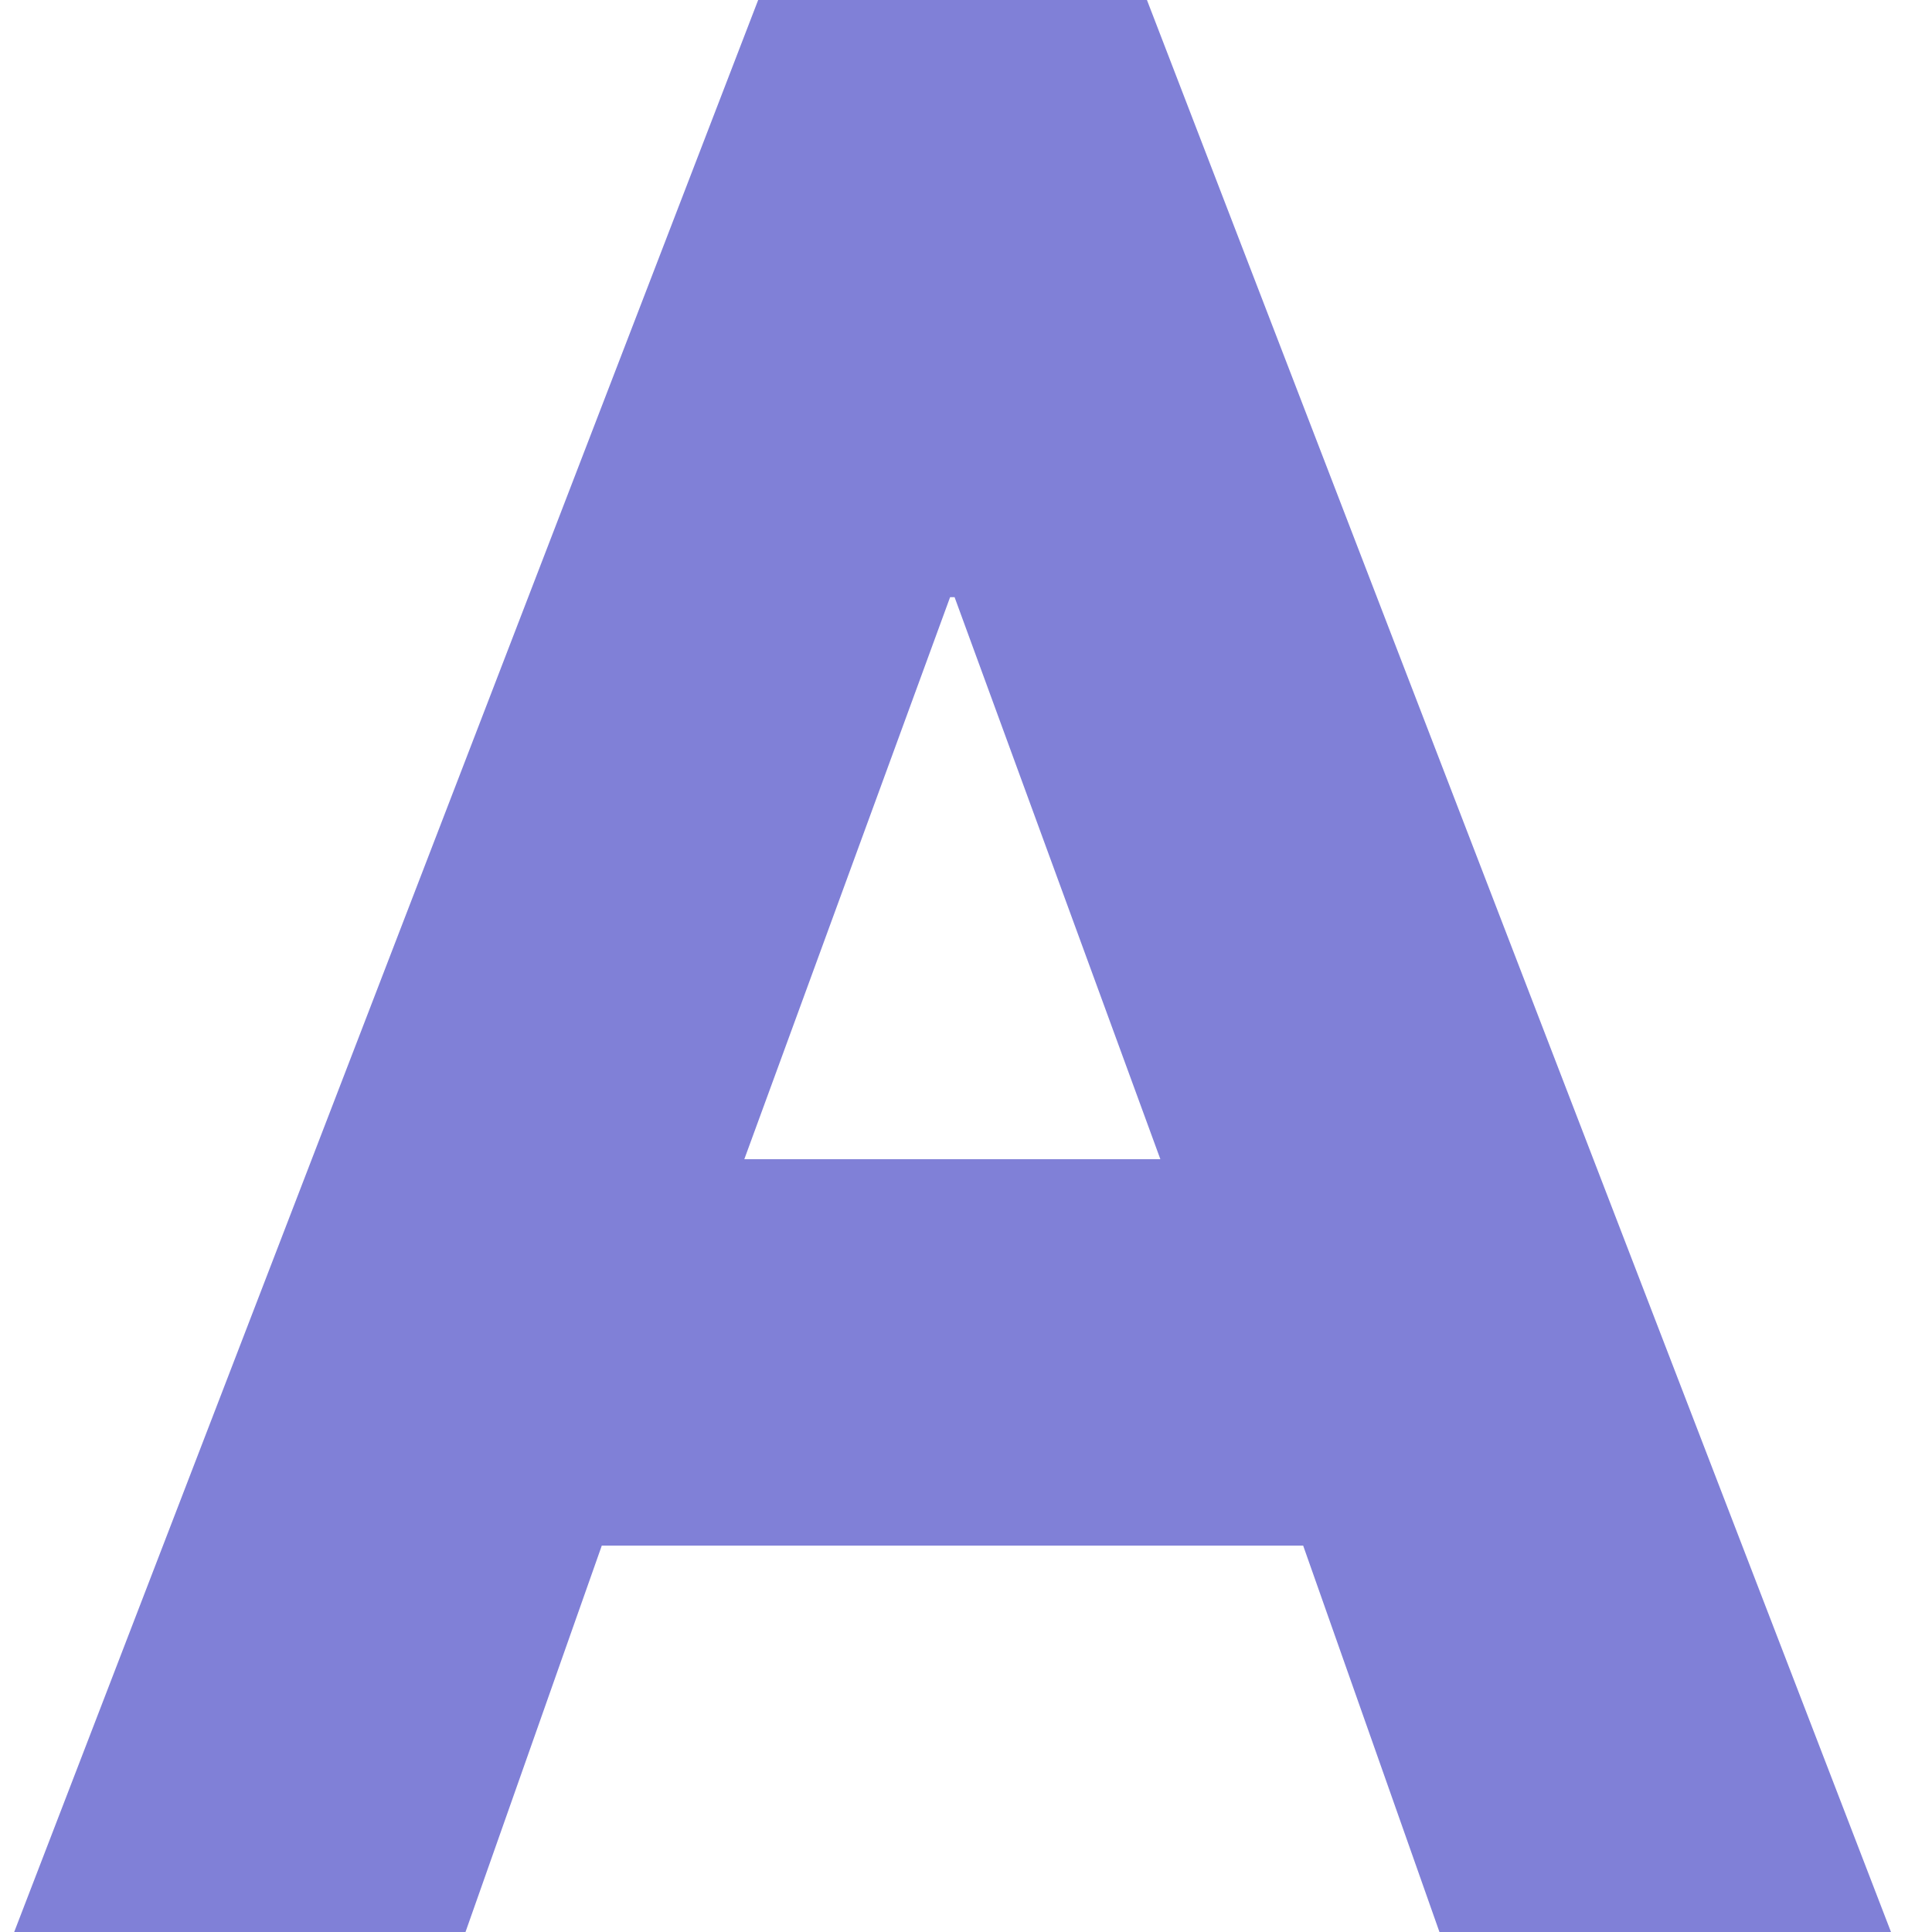 <svg width="35" height="35" viewBox="0 0 35 35" fill="none" xmlns="http://www.w3.org/2000/svg">
<path d="M20.778 0L34.257 35H26.077L23.608 28H10.902L8.433 35H0.257L13.735 0H20.778ZM21.021 21L17.293 10.818H17.212L13.484 21H21.021Z" fill="#8080D7"/>
</svg>
